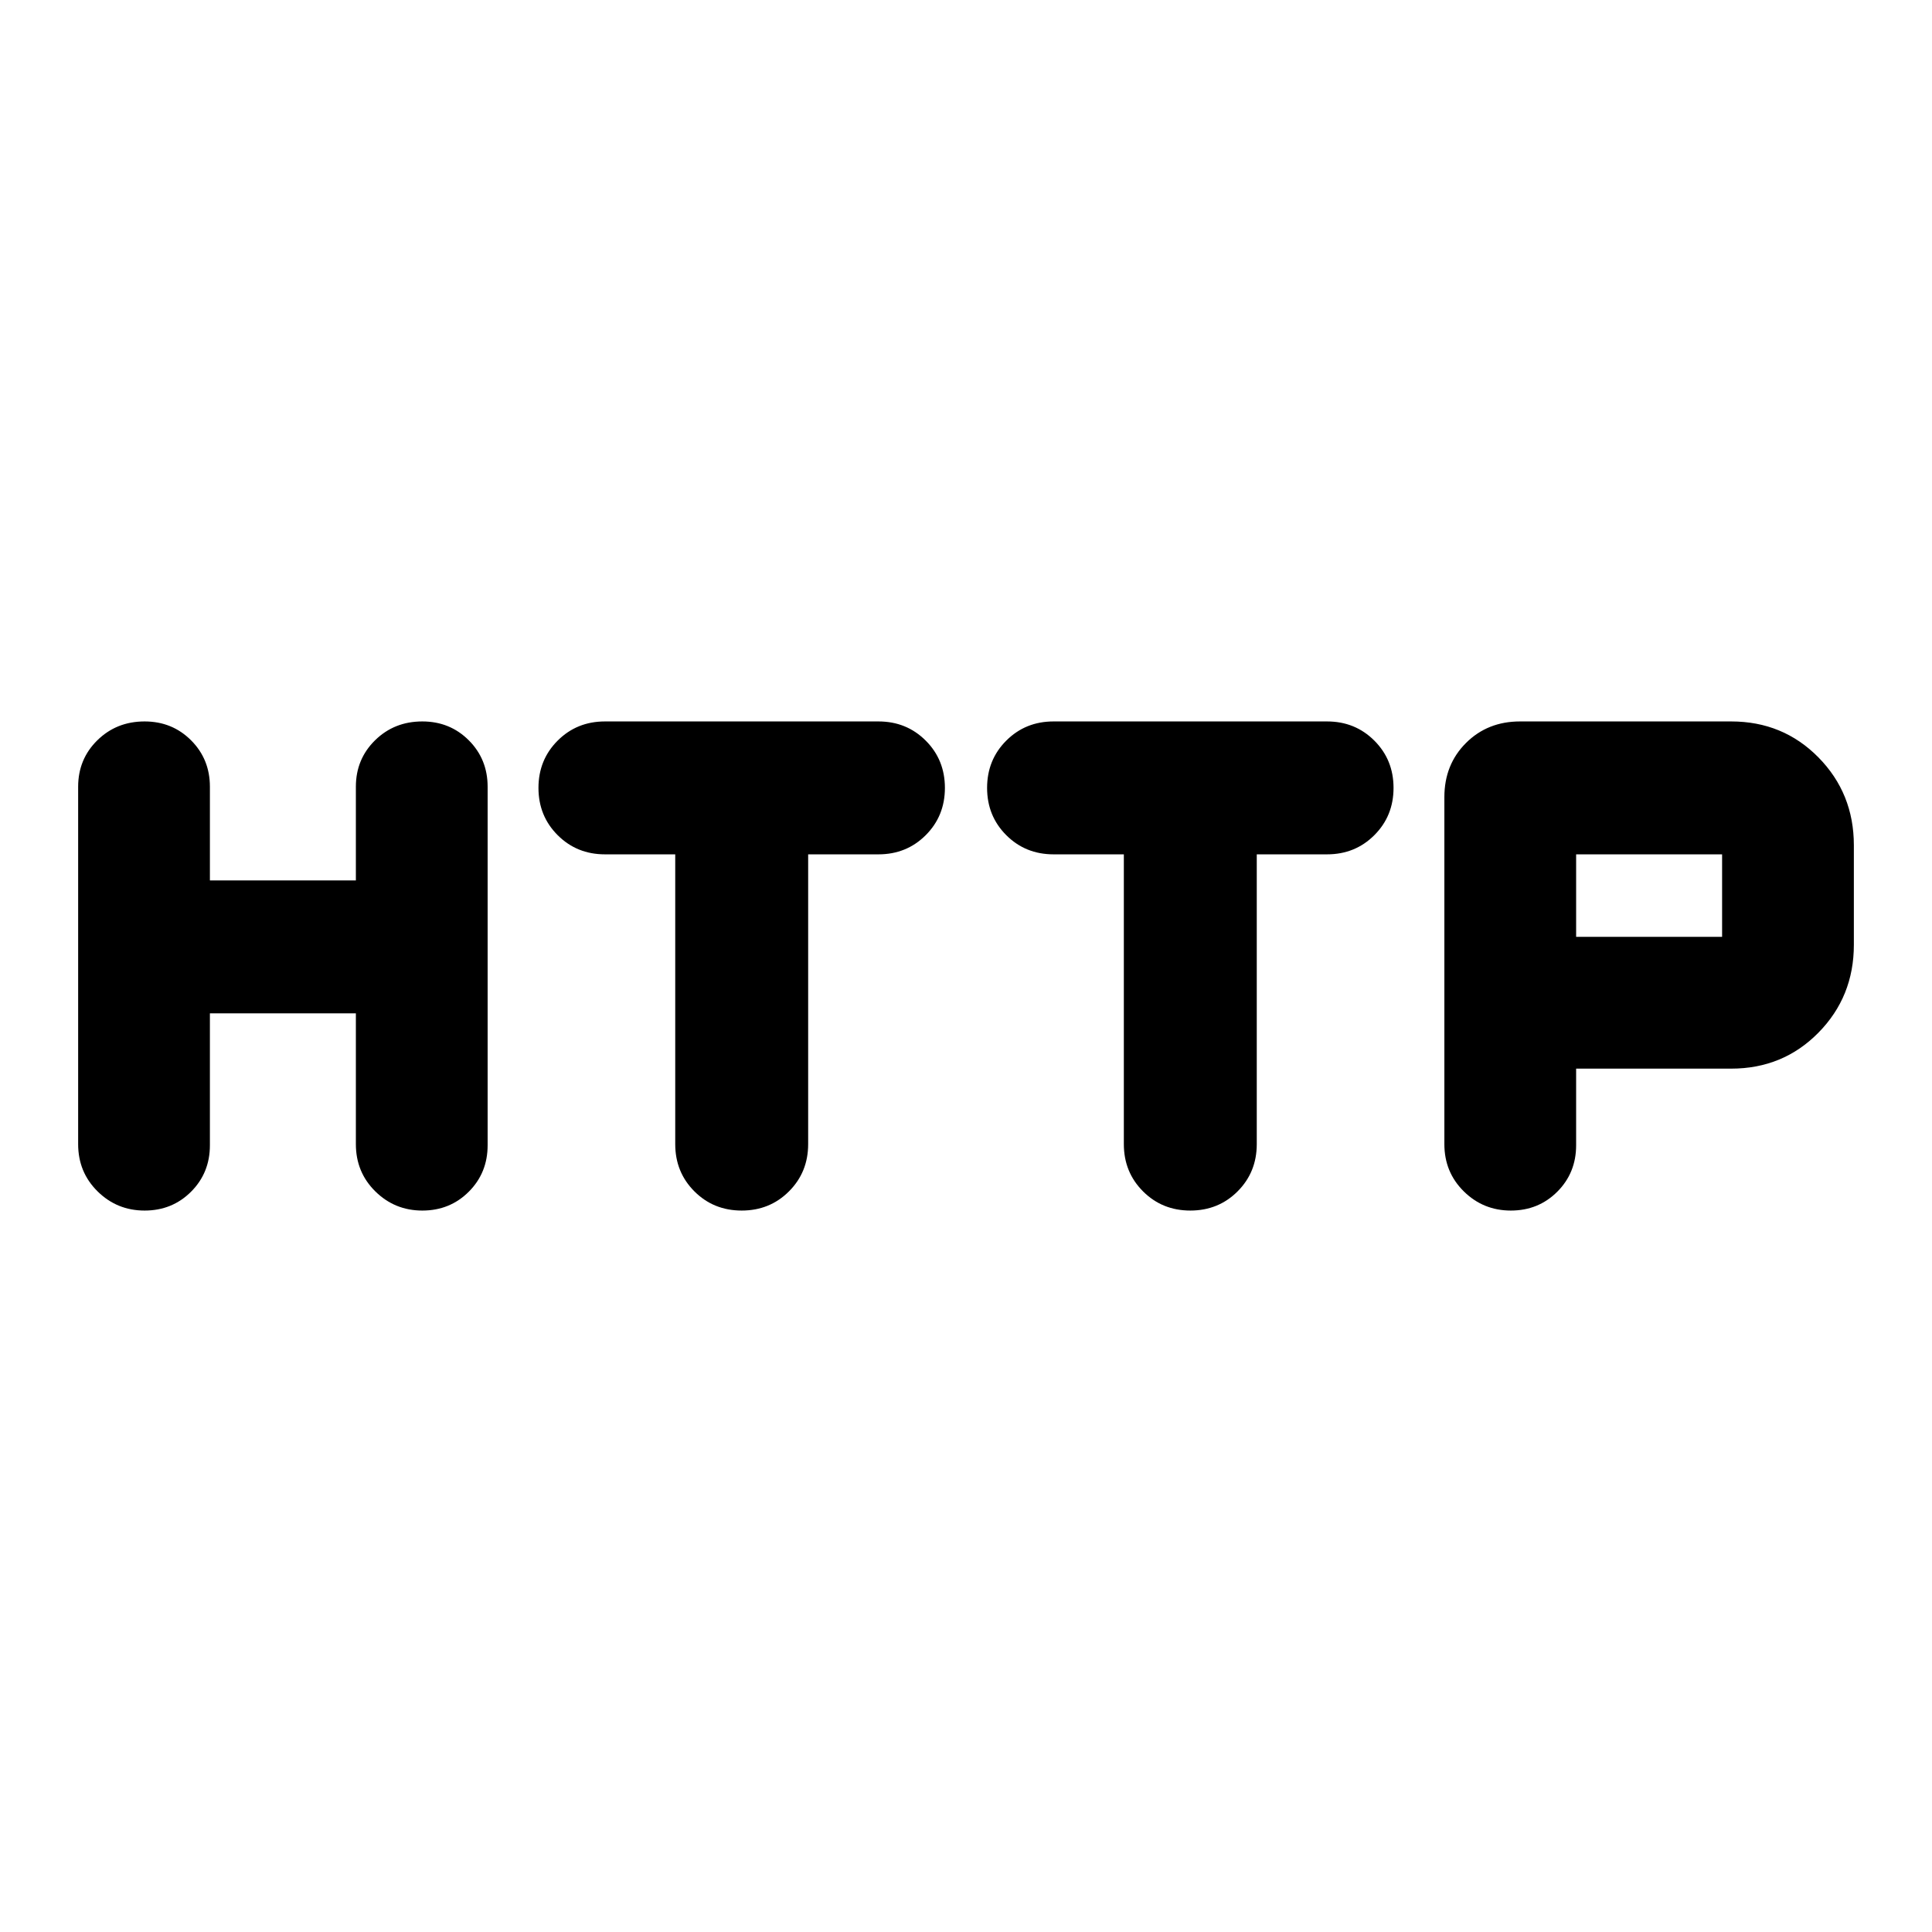 <svg xmlns="http://www.w3.org/2000/svg" height="24" viewBox="0 -960 960 960" width="24"><path d="M38.83-391.5v-177.57q0-13.71 9.53-23.08 9.53-9.37 23.49-9.37 13.71 0 23.08 9.37 9.37 9.37 9.37 23.08v46.55h72.53v-46.55q0-13.71 9.53-23.08 9.53-9.37 23.49-9.37 13.71 0 23.08 9.37 9.37 9.37 9.37 23.08v178.14q0 13.71-9.36 23.08-9.37 9.37-23.08 9.37-13.71 0-23.37-9.53t-9.66-23.49v-64.98H104.3v65.55q0 13.71-9.36 23.08-9.37 9.37-23.08 9.37-13.71 0-23.37-9.53t-9.66-23.49Zm296.69 0v-143.98h-34.93q-13.96 0-23.49-9.53-9.54-9.53-9.54-23.49 0-13.96 9.54-23.49 9.53-9.53 23.49-9.53H436.5q13.96 0 23.49 9.53 9.53 9.53 9.53 23.49 0 13.96-9.53 23.49-9.53 9.53-23.49 9.53h-34.93v143.98q0 13.96-9.54 23.49-9.53 9.53-23.49 9.53-13.96 0-23.49-9.53-9.53-9.53-9.53-23.49Zm222.91 0v-143.98H523.5q-13.96 0-23.49-9.53-9.53-9.53-9.53-23.49 0-13.96 9.53-23.49 9.53-9.53 23.49-9.53h135.91q13.96 0 23.49 9.53 9.54 9.53 9.54 23.49 0 13.96-9.54 23.49-9.53 9.53-23.49 9.53h-34.93v143.98q0 13.96-9.53 23.49-9.53 9.53-23.49 9.53-13.96 0-23.49-9.53-9.54-9.53-9.54-23.49Zm159.27 0v-172.41q0-16.17 10.72-26.89 10.72-10.72 26.88-10.72h104.92q25.76 0 43.36 17.88 17.59 17.88 17.59 43.64v49.48q0 25.76-17.59 43.64Q885.98-429 860.22-429h-77.05v38.07q0 13.71-9.36 23.08-9.37 9.37-23.08 9.37-13.71 0-23.37-9.53t-9.66-23.49Zm65.47-102.98h72.53v-41h-72.53v41Z"/></svg>